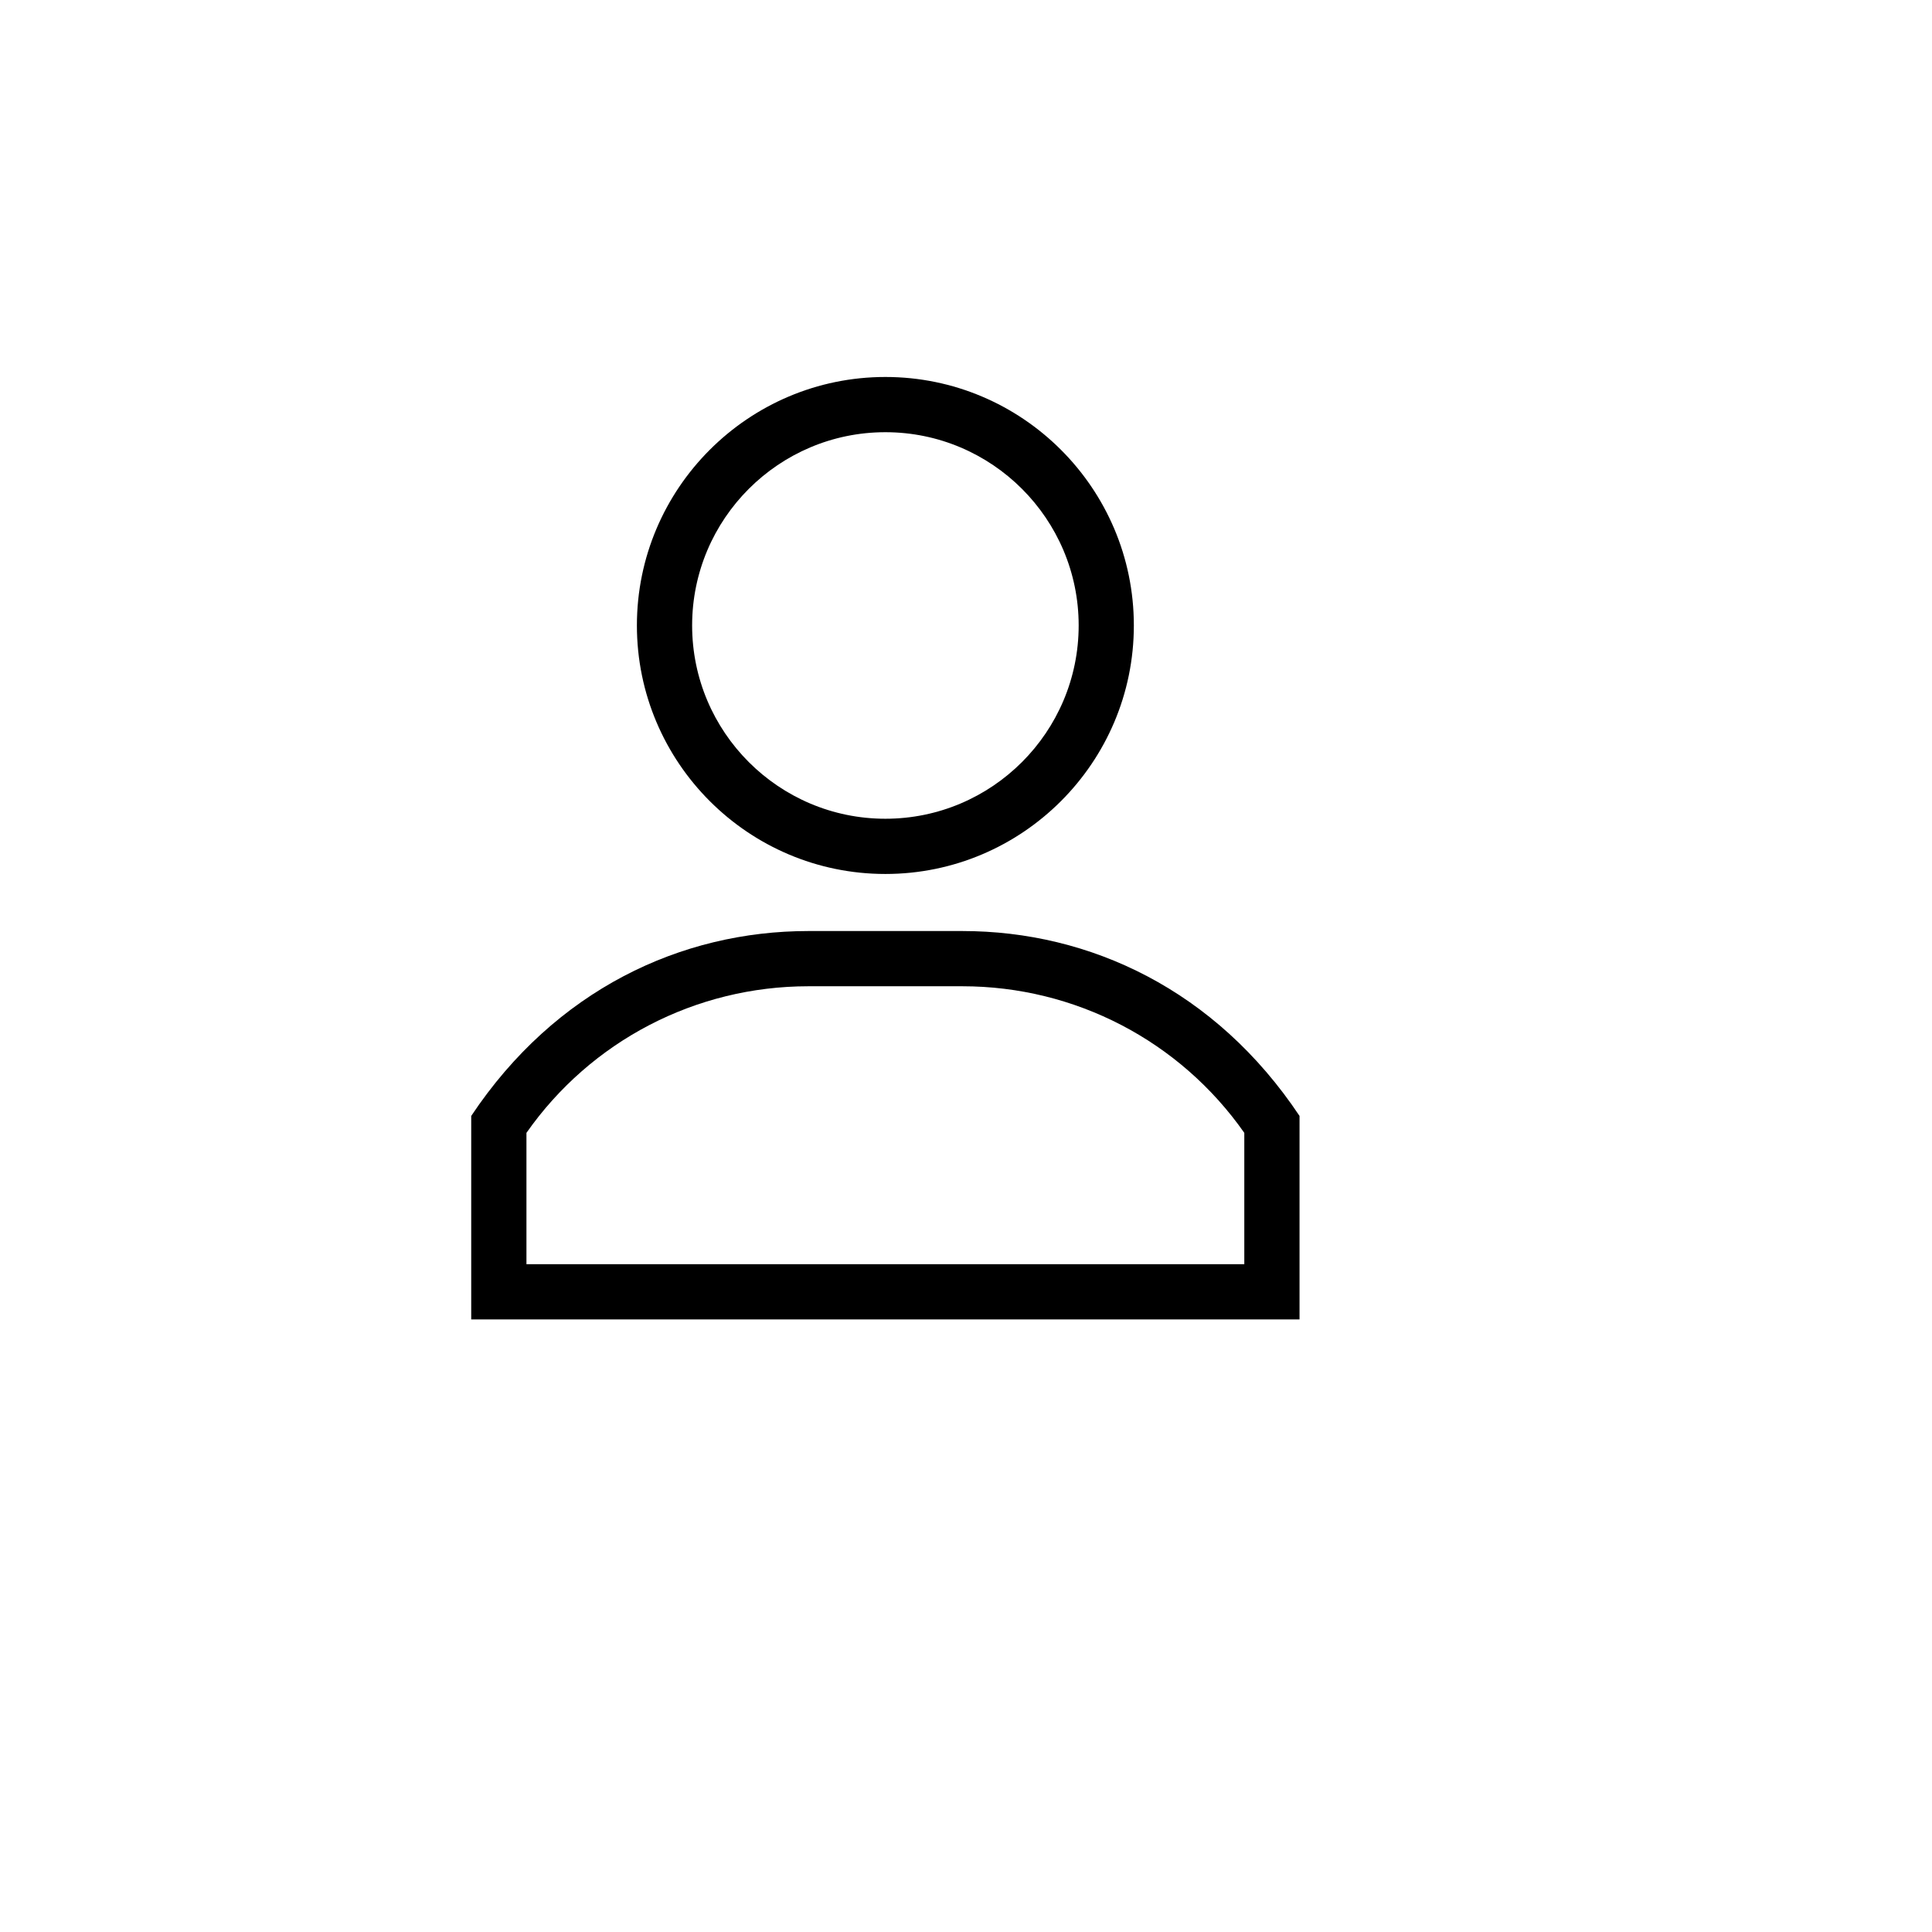 <svg width="41" height="41" viewBox="0 0 41 41" fill="none" xmlns="http://www.w3.org/2000/svg">
<path d="M18.789 8C15.881 8 13.516 10.366 13.516 13.273C13.516 16.181 15.881 18.547 18.789 18.547C21.697 18.547 24.062 16.181 24.062 13.273C24.062 10.366 21.697 8 18.789 8ZM18.789 17.375C16.527 17.375 14.688 15.535 14.688 13.273C14.688 11.012 16.527 9.172 18.789 9.172C21.051 9.172 22.891 11.012 22.891 13.273C22.891 15.535 21.051 17.375 18.789 17.375Z" fill="black"/>
<path d="M20.423 19.758H17.155C14.452 19.758 11.784 21.006 10 23.682V28H27.578V23.682C25.797 21.01 23.13 19.758 20.423 19.758ZM26.406 26.828H11.172V24.041C12.54 22.089 14.764 20.93 17.155 20.93H20.423C22.814 20.93 25.038 22.089 26.406 24.041V26.828Z" fill="black"/>
</svg>
